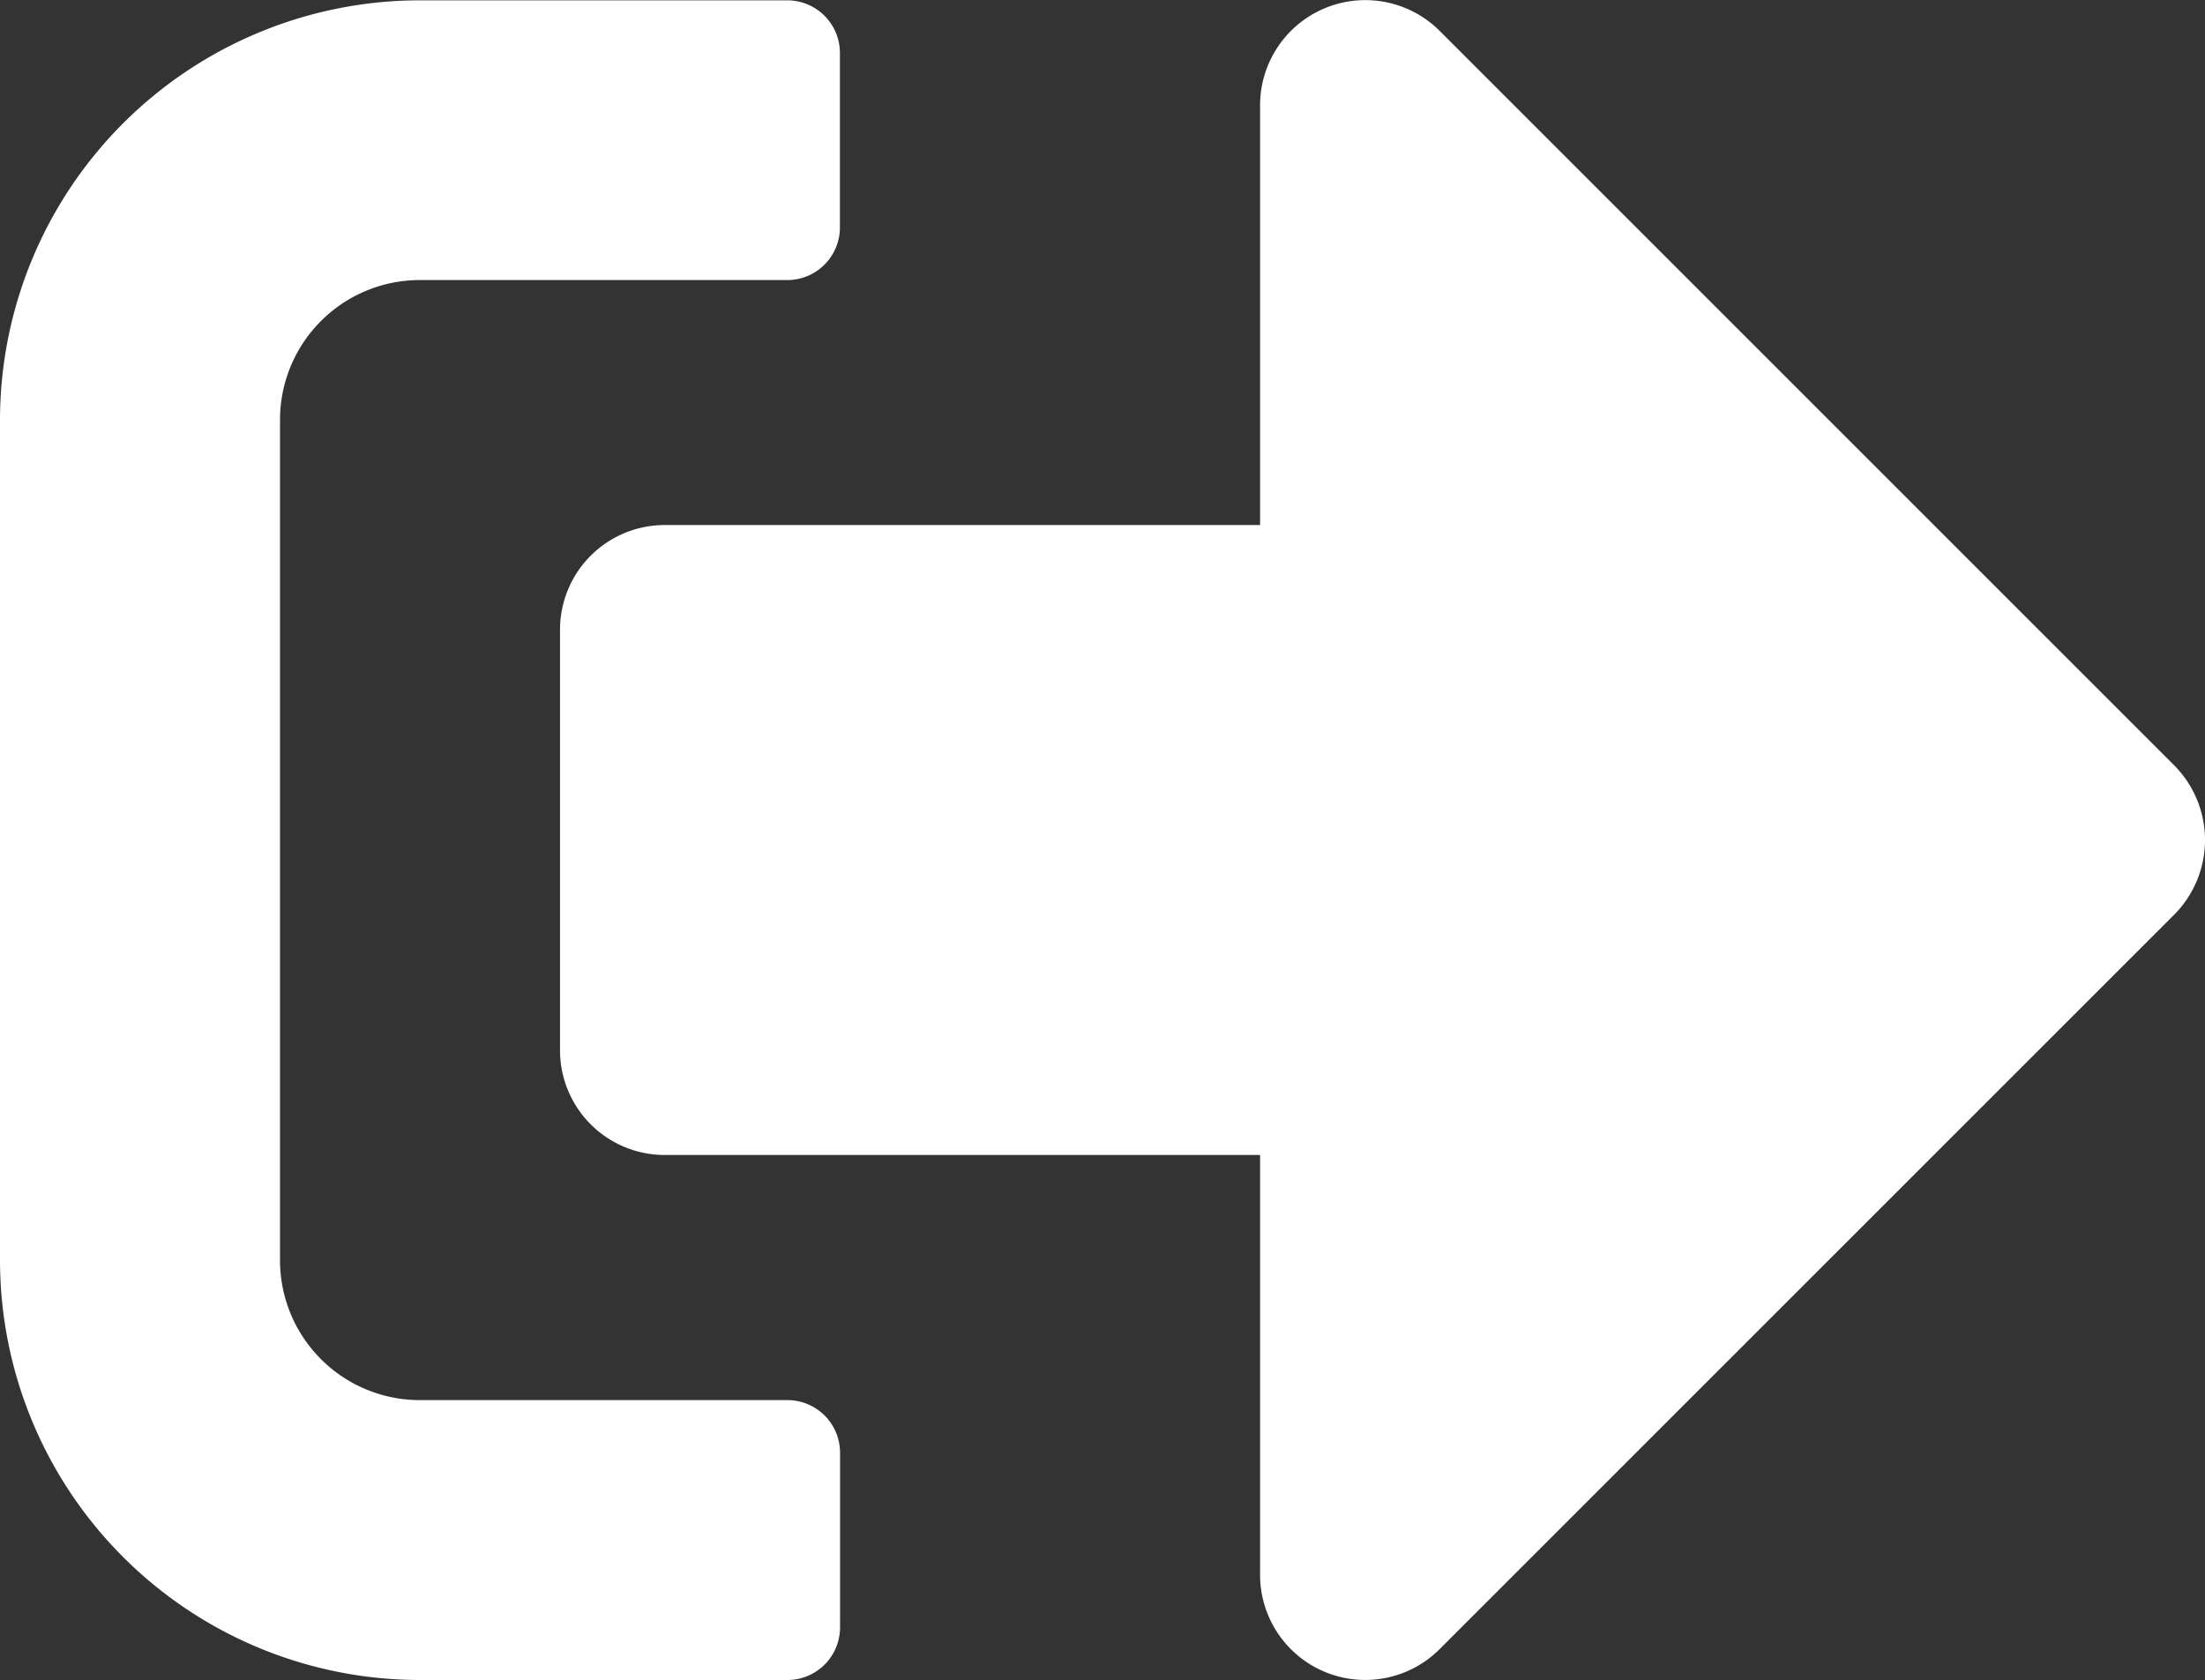 <svg xmlns="http://www.w3.org/2000/svg" width="80" height="60.966" viewBox="0 0 80 60.966">
  <rect x="0" y="0" width="80" height="60.966" fill="#333333" stroke="none"/>
  <path id="solid_sign-out-alt" data-name="solid sign-out-alt" d="M78.893,97.158,52.225,123.826a3.816,3.816,0,0,1-6.508-2.7V105.889H24.128a3.8,3.8,0,0,1-3.81-3.81V86.84a3.8,3.8,0,0,1,3.81-3.81H45.717V67.792a3.818,3.818,0,0,1,6.508-2.7L78.893,91.761A3.842,3.842,0,0,1,78.893,97.158ZM30.478,123.033v-6.35a1.91,1.91,0,0,0-1.9-1.9H15.239a5.074,5.074,0,0,1-5.08-5.08V79.221a5.074,5.074,0,0,1,5.08-5.08H28.573a1.91,1.91,0,0,0,1.9-1.9v-6.35a1.91,1.91,0,0,0-1.9-1.9H15.239A15.243,15.243,0,0,0,0,79.221V109.7a15.243,15.243,0,0,0,15.239,15.239H28.573A1.91,1.91,0,0,0,30.478,123.033Z" transform="translate(0 -63.979)" fill="#fff"/>
</svg>
